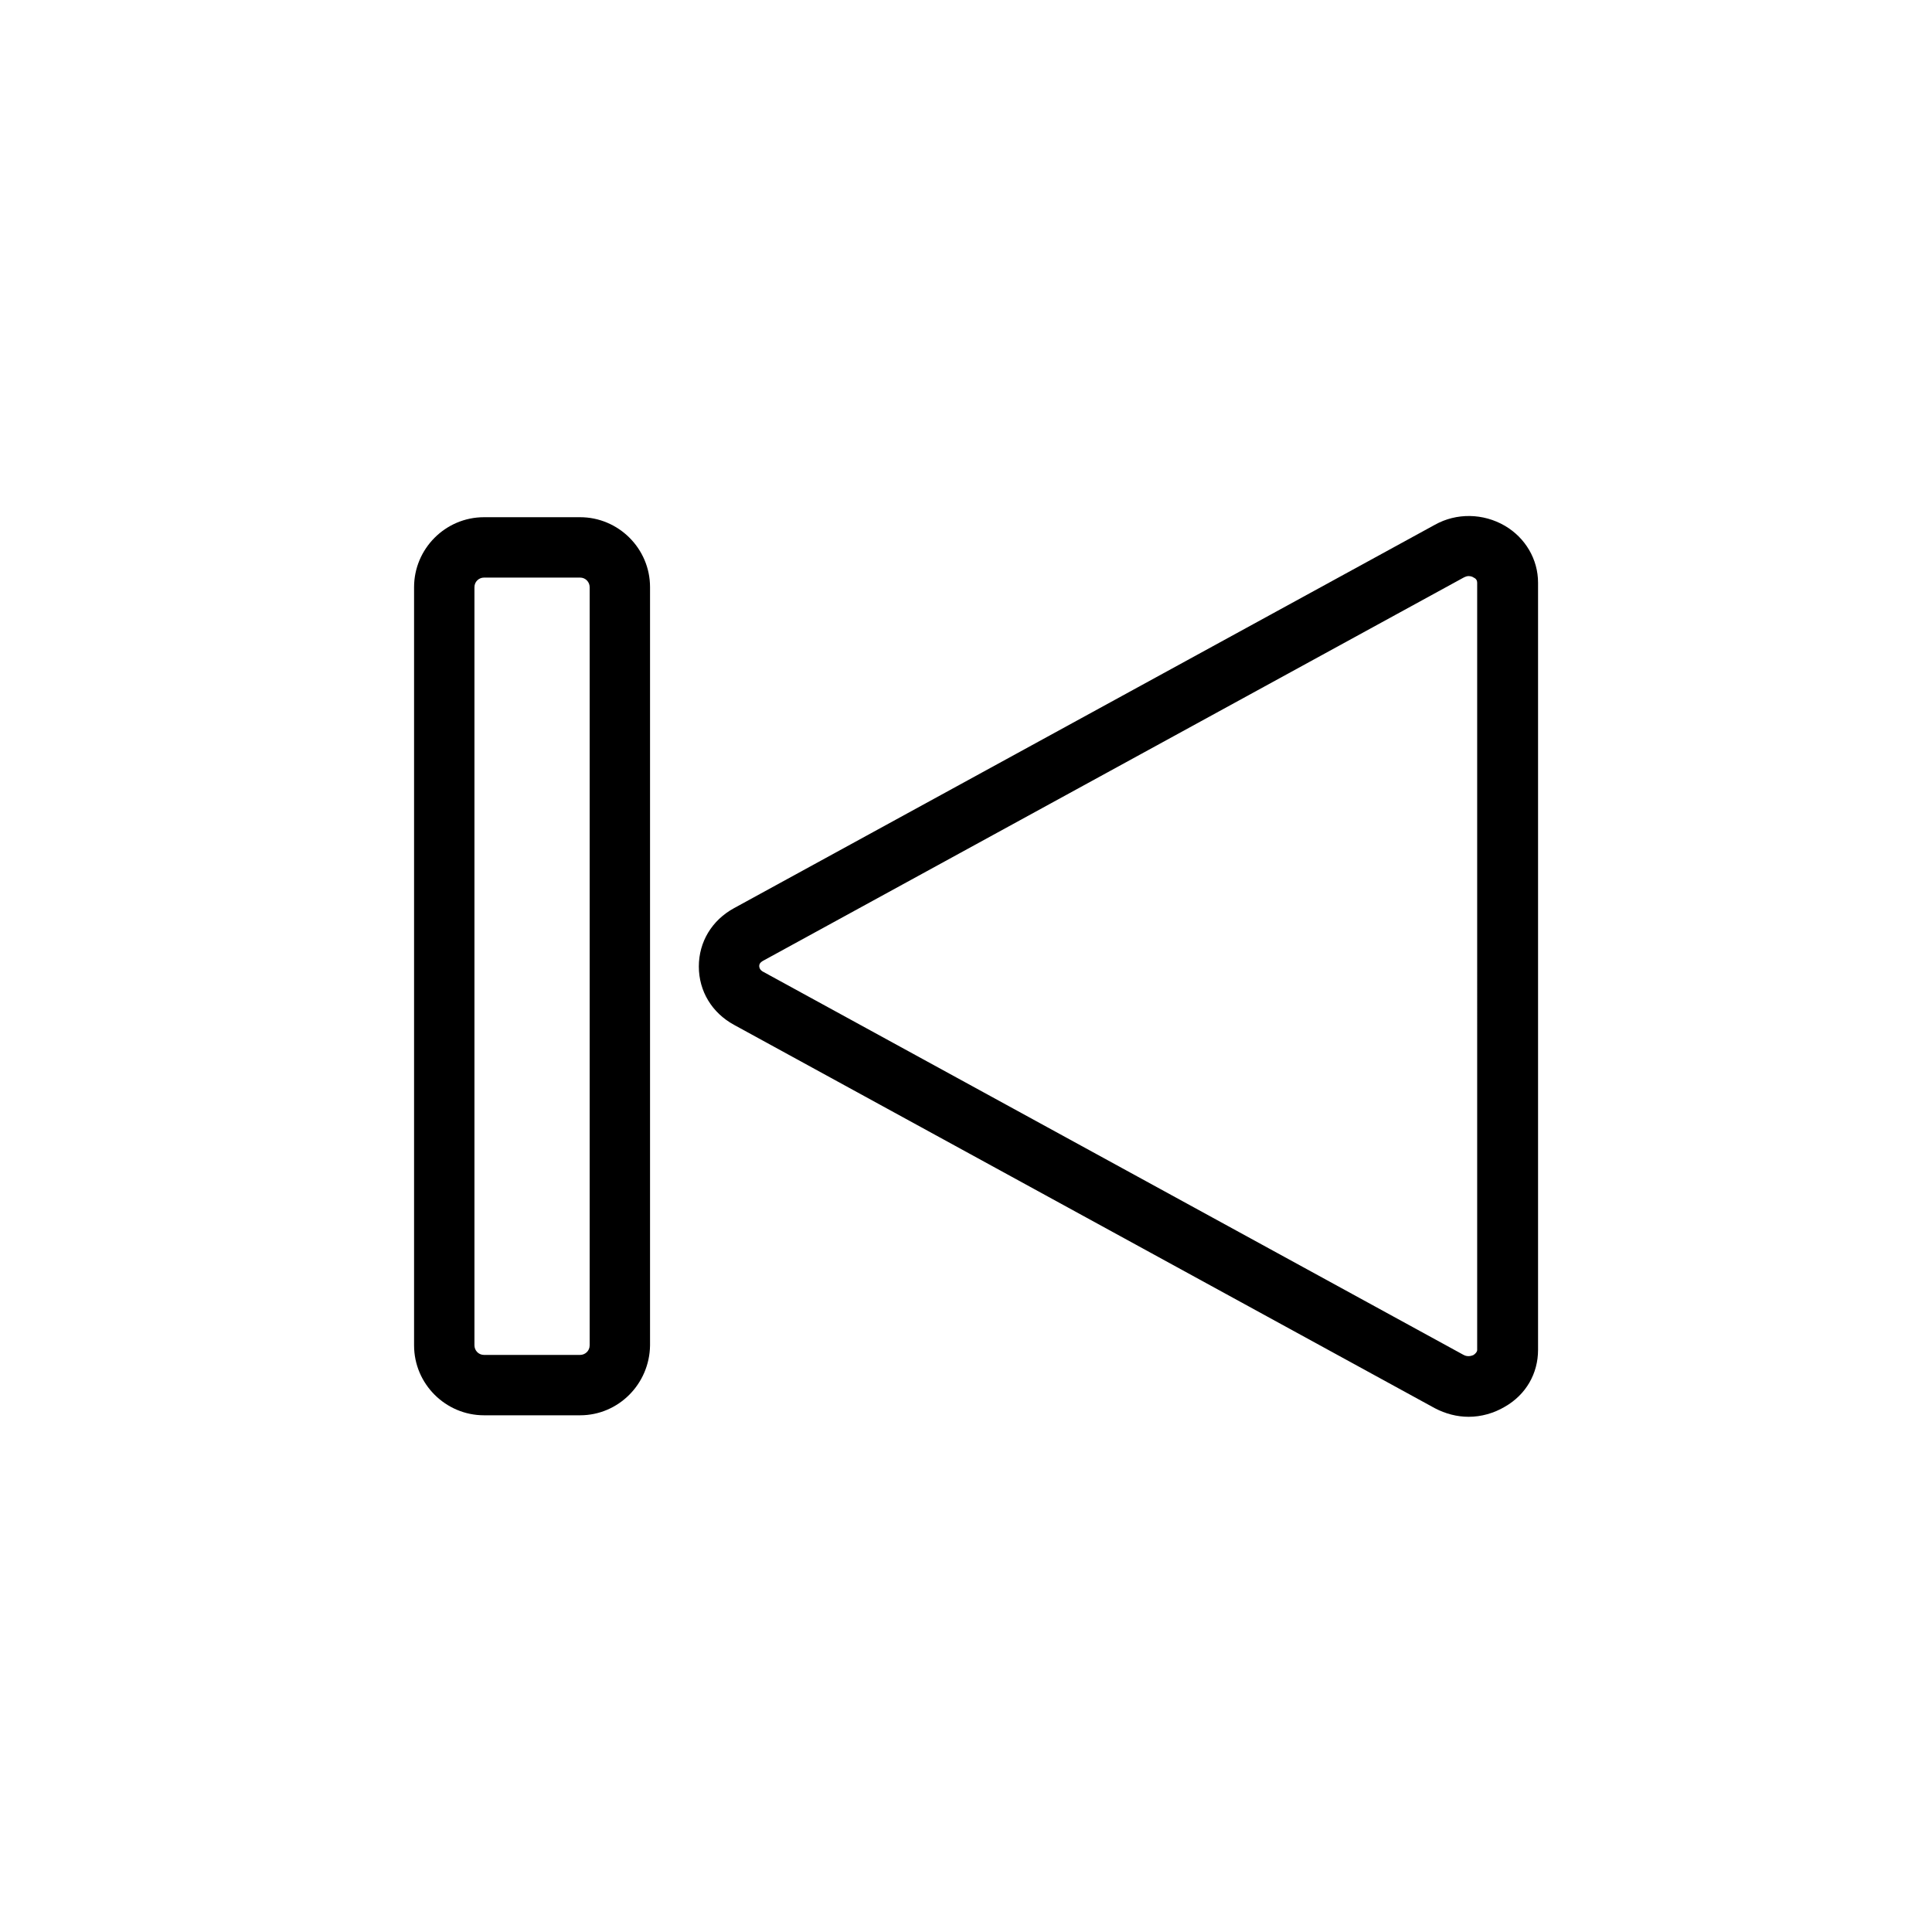 <svg xmlns="http://www.w3.org/2000/svg" xmlns:xlink="http://www.w3.org/1999/xlink" version="1.1" x="0px" y="0px" viewBox="64 64 384 384" style="enable-background:new 0 0 512 512;" xml:space="preserve"><path d="M355.9,345.6c-2.3,0-4.6-0.6-6.7-1.7l-139.3-76.2c-4.4-2.4-7-6.7-7-11.6c0-4.9,2.6-9.2,7-11.6l139.3-76.2  c4.3-2.4,9.6-2.3,13.9,0.2c4.1,2.4,6.6,6.7,6.6,11.3v152.5c0,4.7-2.4,8.9-6.6,11.3C360.9,344.9,358.4,345.6,355.9,345.6z   M355.9,178.5c-0.3,0-0.6,0.1-1,0.3L215.6,255c-0.5,0.3-0.7,0.6-0.7,1c0,0.4,0.2,0.8,0.7,1.1l139.3,76.2c0.9,0.5,1.8,0.1,2,0  c0.4-0.3,0.7-0.6,0.7-1V179.8c0-0.4-0.2-0.8-0.7-1C356.8,178.7,356.4,178.5,355.9,178.5z"/><path d="M179.3,345.3h-19.1c-7.6,0-13.9-6.2-13.9-13.9V180.7c0-7.6,6.2-13.9,13.9-13.9h19.1c7.6,0,13.9,6.2,13.9,13.9v150.7  C193.1,339.1,186.9,345.3,179.3,345.3z M160.2,178.8c-1,0-1.9,0.8-1.9,1.9v150.7c0,1,0.8,1.9,1.9,1.9h19.1c1,0,1.9-0.8,1.9-1.9  V180.7c0-1-0.8-1.9-1.9-1.9H160.2z"/></svg>